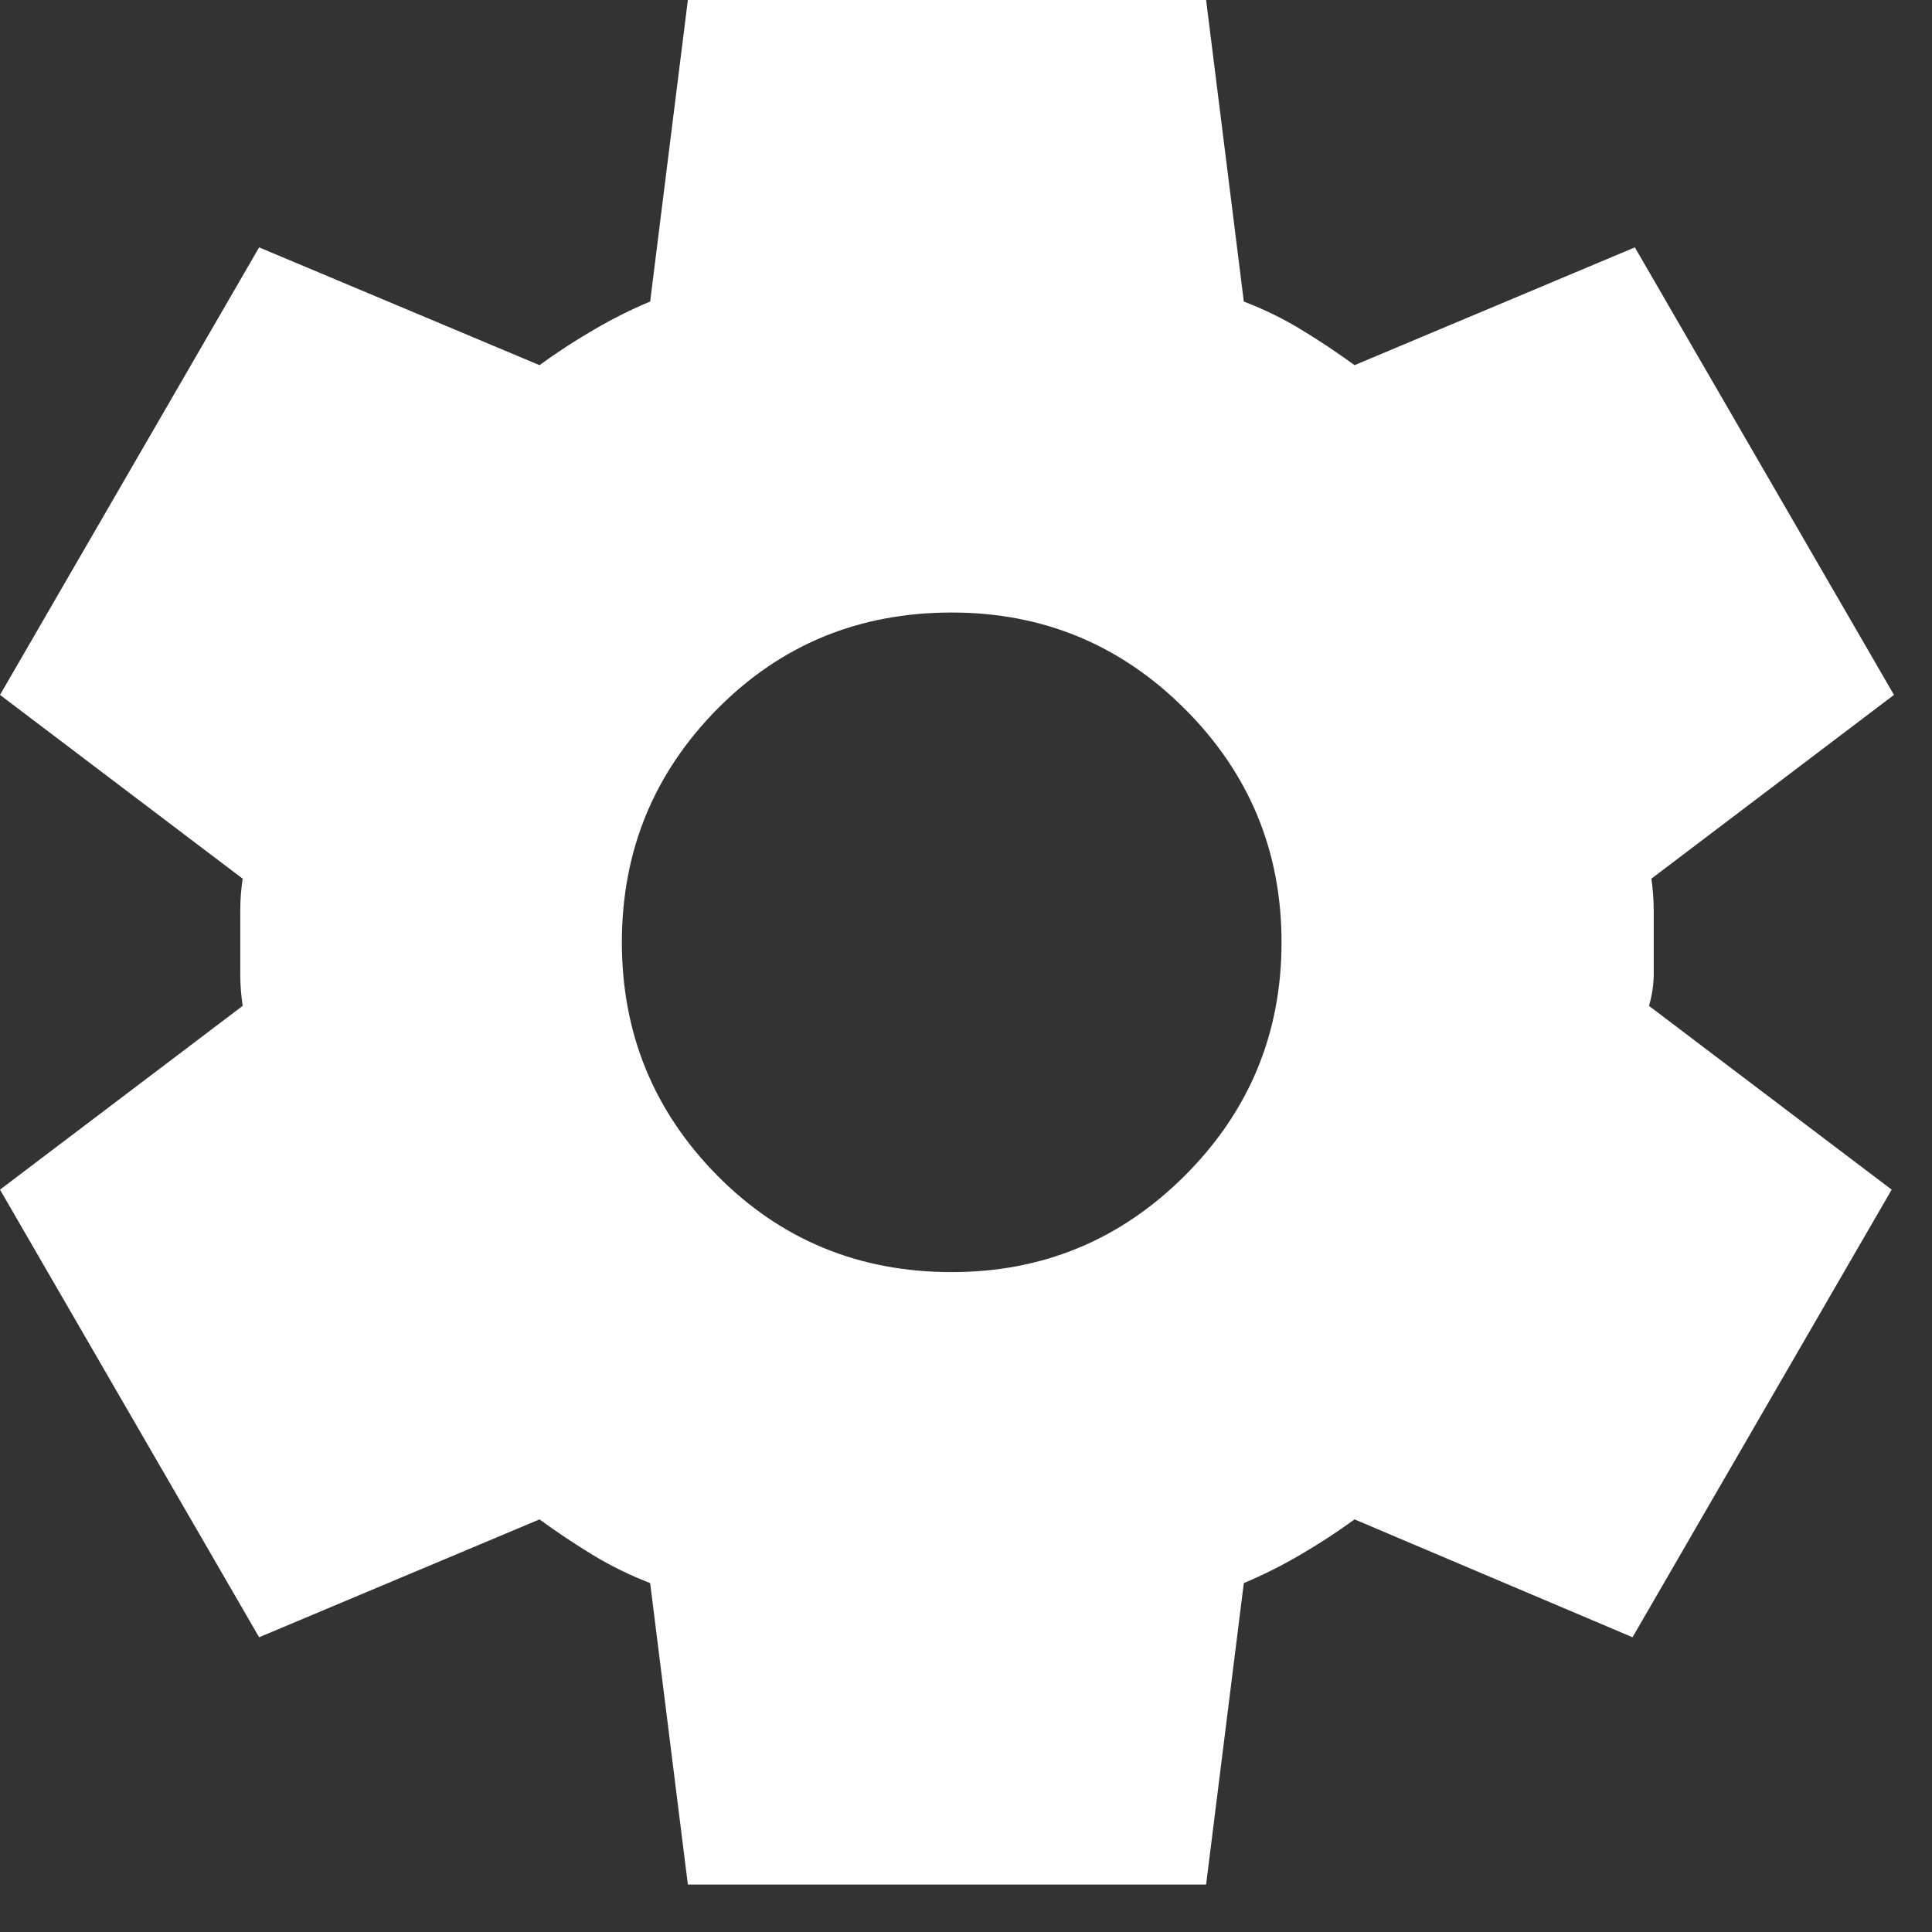 <svg width="25" height="25" viewBox="0 0 25 25" fill="none" xmlns="http://www.w3.org/2000/svg">
<rect x="0" y="0" width="25" height="25" fill="#333333" stroke="none"/>
<path d="M8.901 24.386L8.413 20.485C8.149 20.383 7.9 20.261 7.667 20.119C7.433 19.976 7.204 19.824 6.981 19.661L3.353 21.186L0 15.394L3.14 13.016C3.119 12.874 3.109 12.736 3.109 12.604V11.781C3.109 11.649 3.119 11.512 3.14 11.37L0 8.992L3.353 3.201L6.981 4.725C7.204 4.562 7.438 4.41 7.682 4.268C7.926 4.125 8.169 4.003 8.413 3.902L8.901 0H15.607L16.095 3.902C16.359 4.003 16.608 4.125 16.842 4.268C17.076 4.41 17.304 4.562 17.528 4.725L21.155 3.201L24.508 8.992L21.369 11.37C21.389 11.512 21.399 11.649 21.399 11.781V12.604C21.399 12.736 21.379 12.874 21.338 13.016L24.478 15.394L21.125 21.186L17.528 19.661C17.304 19.824 17.07 19.976 16.826 20.119C16.583 20.261 16.339 20.383 16.095 20.485L15.607 24.386H8.901ZM12.315 16.461C13.494 16.461 14.5 16.044 15.333 15.211C16.166 14.378 16.583 13.372 16.583 12.193C16.583 11.014 16.166 10.008 15.333 9.175C14.5 8.342 13.494 7.926 12.315 7.926C11.116 7.926 10.105 8.342 9.281 9.175C8.459 10.008 8.047 11.014 8.047 12.193C8.047 13.372 8.459 14.378 9.281 15.211C10.105 16.044 11.116 16.461 12.315 16.461Z" fill="white"/>
</svg>
